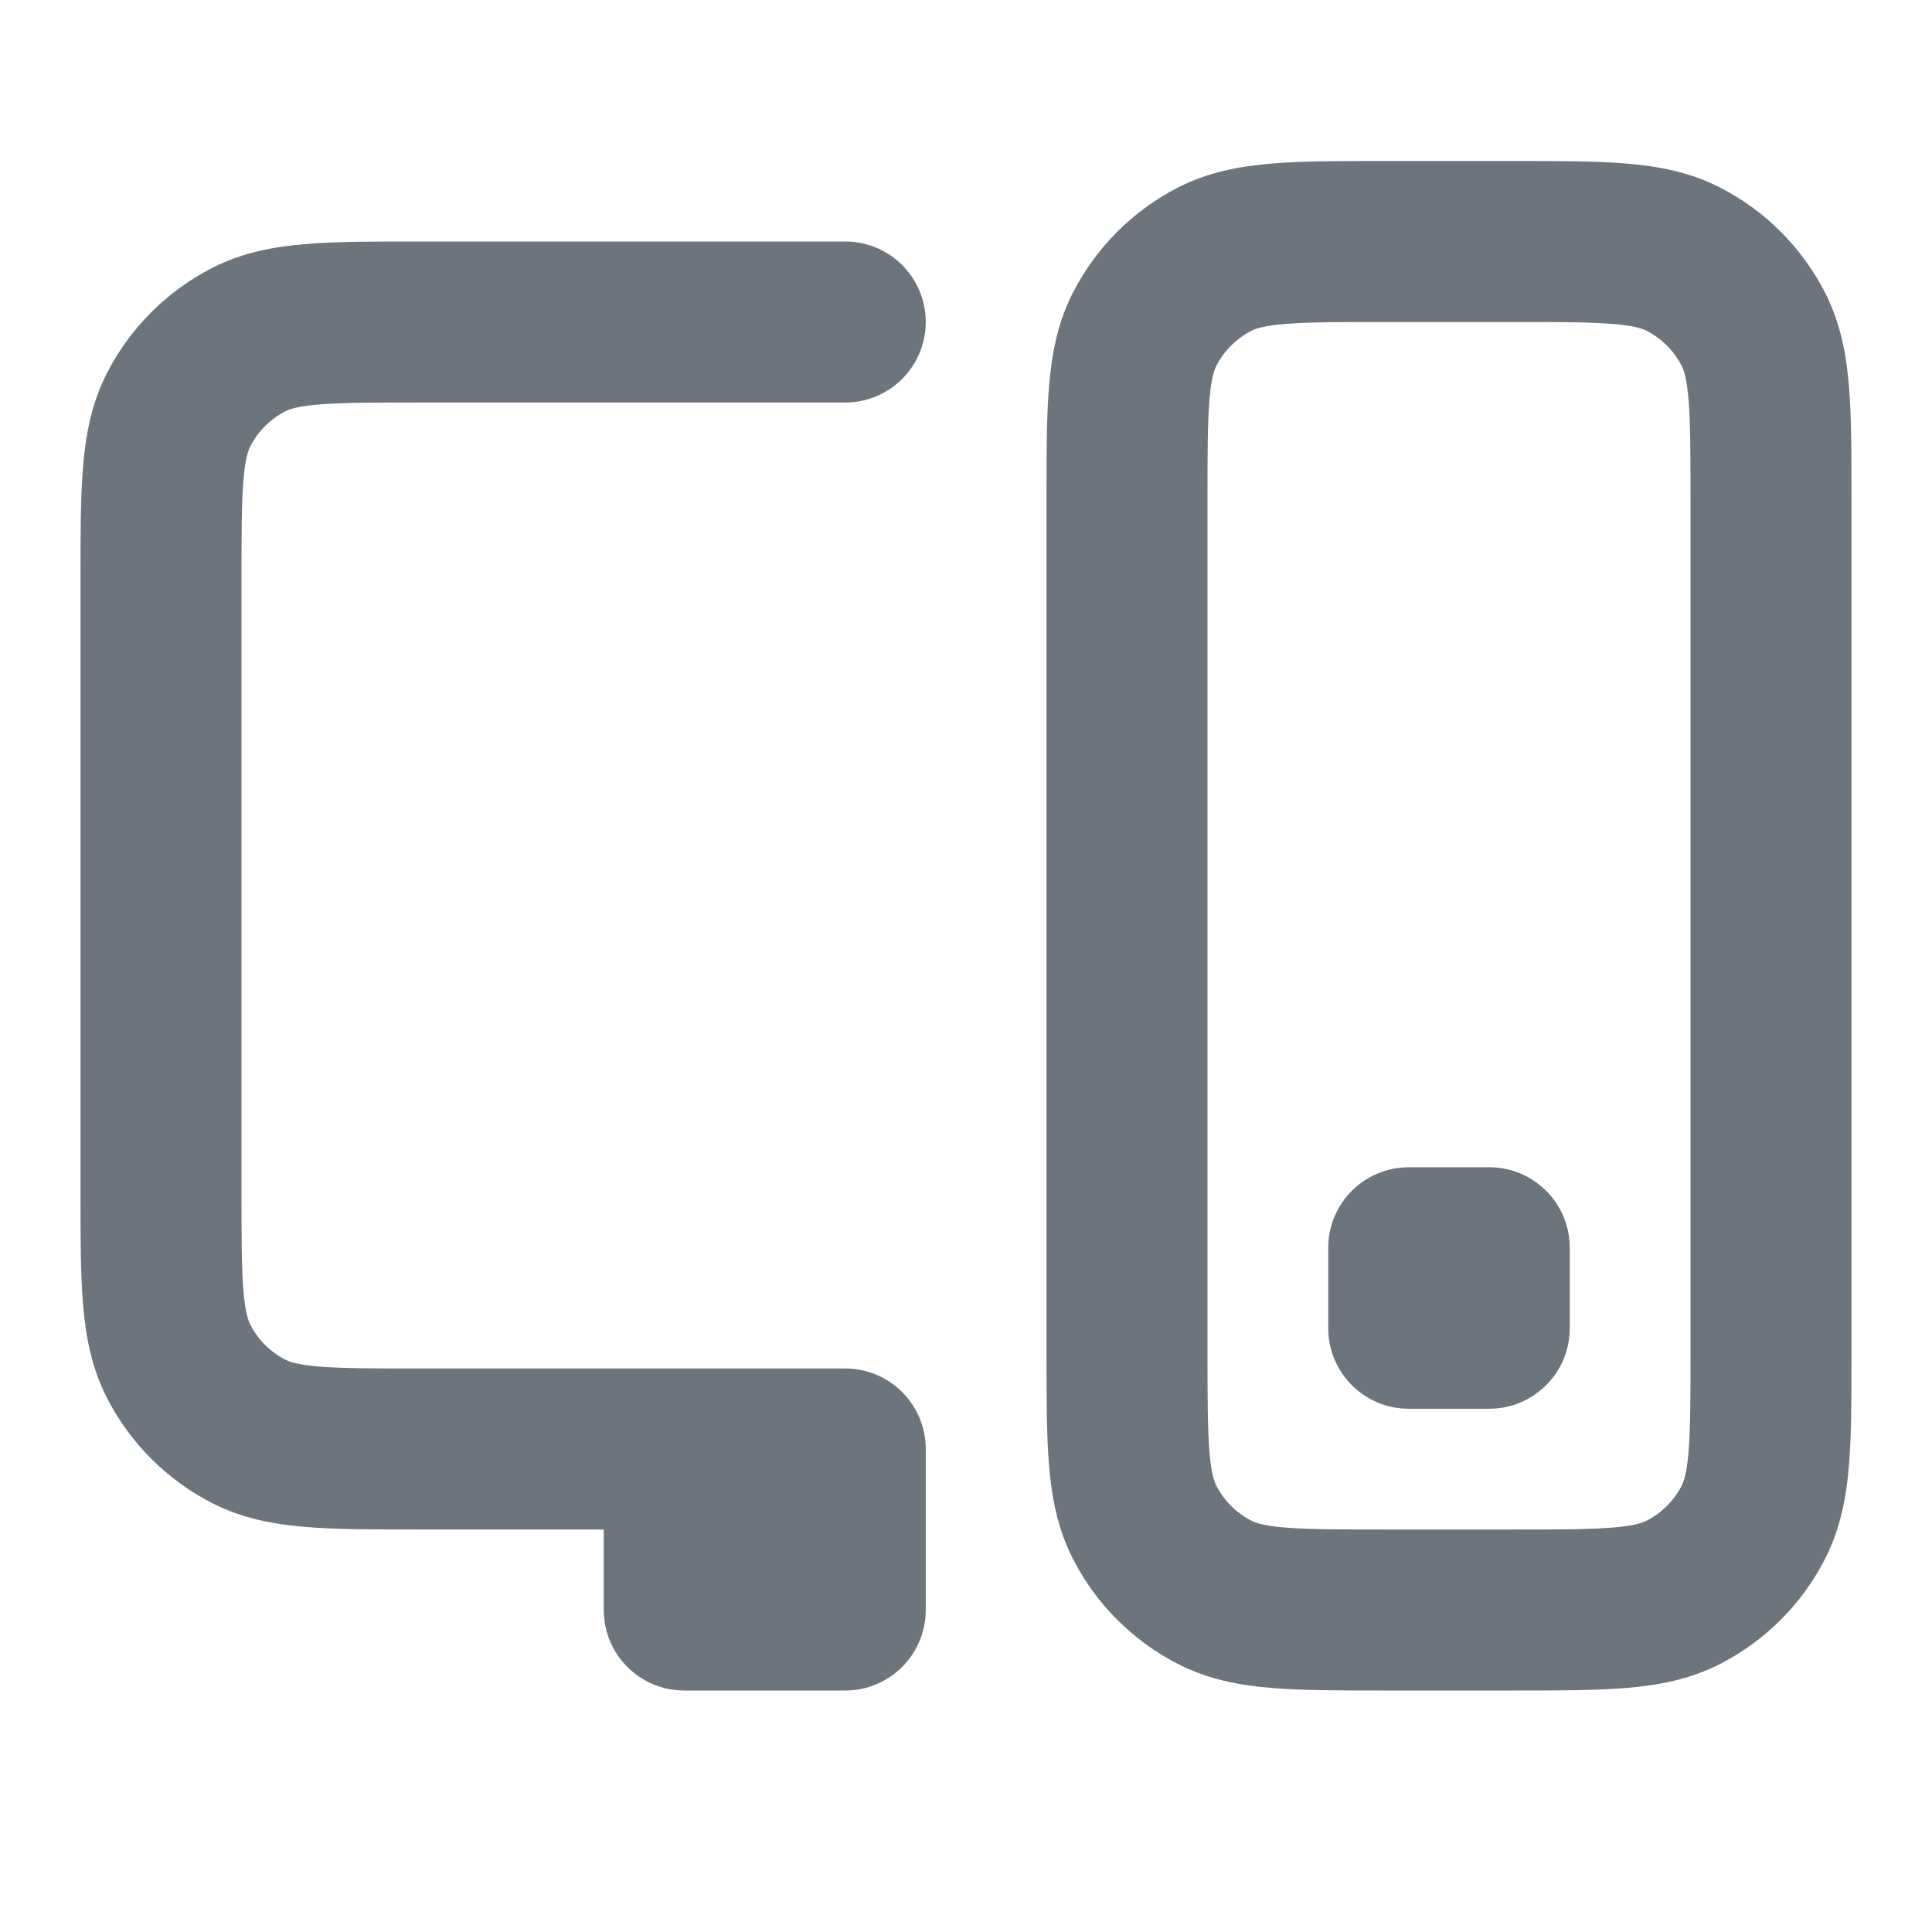 <svg width="24"
     height="24"
     viewBox="0 0 24 24"
     fill="none"
     xmlns="http://www.w3.org/2000/svg">
  <path fill-rule="evenodd" clip-rule="evenodd"
        d="M17.2 2H17.162H17.161C16.634 2 16.18 2 15.805 2.031C15.41 2.063 15.016 2.134 14.638 2.327C14.073 2.615 13.615 3.074 13.327 3.638C13.134 4.016 13.063 4.41 13.031 4.805C13 5.18 13 5.634 13 6.161V6.161V6.2V16.8V16.838V16.839C13 17.366 13 17.82 13.031 18.195C13.063 18.59 13.134 18.984 13.327 19.362C13.615 19.927 14.073 20.385 14.638 20.673C15.016 20.866 15.41 20.937 15.805 20.969C16.18 21 16.634 21 17.161 21H17.2H18.8H18.839C19.366 21 19.82 21 20.195 20.969C20.59 20.937 20.984 20.866 21.362 20.673C21.927 20.385 22.385 19.927 22.673 19.362C22.866 18.984 22.937 18.59 22.969 18.195C23 17.82 23 17.366 23 16.839V16.8V6.2V6.161C23 5.634 23 5.18 22.969 4.805C22.937 4.41 22.866 4.016 22.673 3.638C22.385 3.074 21.927 2.615 21.362 2.327C20.984 2.134 20.59 2.063 20.195 2.031C19.82 2 19.366 2 18.839 2H18.838H18.8H17.2ZM15.546 4.109C15.595 4.084 15.696 4.046 15.968 4.024C16.251 4.001 16.623 4 17.2 4H18.8C19.377 4 19.749 4.001 20.032 4.024C20.304 4.046 20.404 4.084 20.454 4.109C20.642 4.205 20.795 4.358 20.891 4.546C20.916 4.595 20.954 4.696 20.976 4.968C20.999 5.251 21 5.623 21 6.2V16.8C21 17.377 20.999 17.749 20.976 18.032C20.954 18.304 20.916 18.404 20.891 18.454C20.795 18.642 20.642 18.795 20.454 18.891C20.404 18.916 20.304 18.954 20.032 18.976C19.749 18.999 19.377 19 18.8 19H17.2C16.623 19 16.251 18.999 15.968 18.976C15.696 18.954 15.595 18.916 15.546 18.891C15.358 18.795 15.205 18.642 15.109 18.454C15.084 18.404 15.046 18.304 15.024 18.032C15.001 17.749 15 17.377 15 16.8V6.2C15 5.623 15.001 5.251 15.024 4.968C15.046 4.696 15.084 4.595 15.109 4.546C15.205 4.358 15.358 4.205 15.546 4.109ZM5.2 3H5.161C4.634 3 4.18 3 3.805 3.031C3.41 3.063 3.016 3.134 2.638 3.327C2.074 3.615 1.615 4.074 1.327 4.638C1.134 5.016 1.063 5.41 1.031 5.805C1 6.18 1 6.634 1 7.161V7.161V7.2V14.8V14.838V14.839C1 15.366 1 15.82 1.031 16.195C1.063 16.59 1.134 16.984 1.327 17.362C1.615 17.927 2.074 18.385 2.638 18.673C3.016 18.866 3.41 18.937 3.805 18.969C4.18 19 4.634 19 5.161 19H5.2H7.5V20C7.5 20.552 7.948 21 8.5 21H10.5C11.052 21 11.5 20.552 11.5 20V18C11.5 17.448 11.052 17 10.5 17H8.5H5.2C4.623 17 4.251 16.999 3.968 16.976C3.696 16.954 3.595 16.916 3.546 16.891C3.358 16.795 3.205 16.642 3.109 16.454C3.084 16.404 3.046 16.304 3.024 16.032C3.001 15.749 3 15.377 3 14.8V7.2C3 6.623 3.001 6.251 3.024 5.968C3.046 5.696 3.084 5.595 3.109 5.546C3.205 5.358 3.358 5.205 3.546 5.109C3.595 5.084 3.696 5.046 3.968 5.024C4.251 5.001 4.623 5 5.2 5H10.5C11.052 5 11.5 4.552 11.5 4C11.5 3.448 11.052 3 10.5 3H5.2ZM17.5 17.5C16.948 17.5 16.5 17.052 16.5 16.5V15.5C16.5 14.948 16.948 14.5 17.5 14.5H18.5C19.052 14.5 19.5 14.948 19.5 15.5V16.5C19.5 17.052 19.052 17.5 18.5 17.5H17.5Z"
        fill="#6c757d"></path>
</svg>
